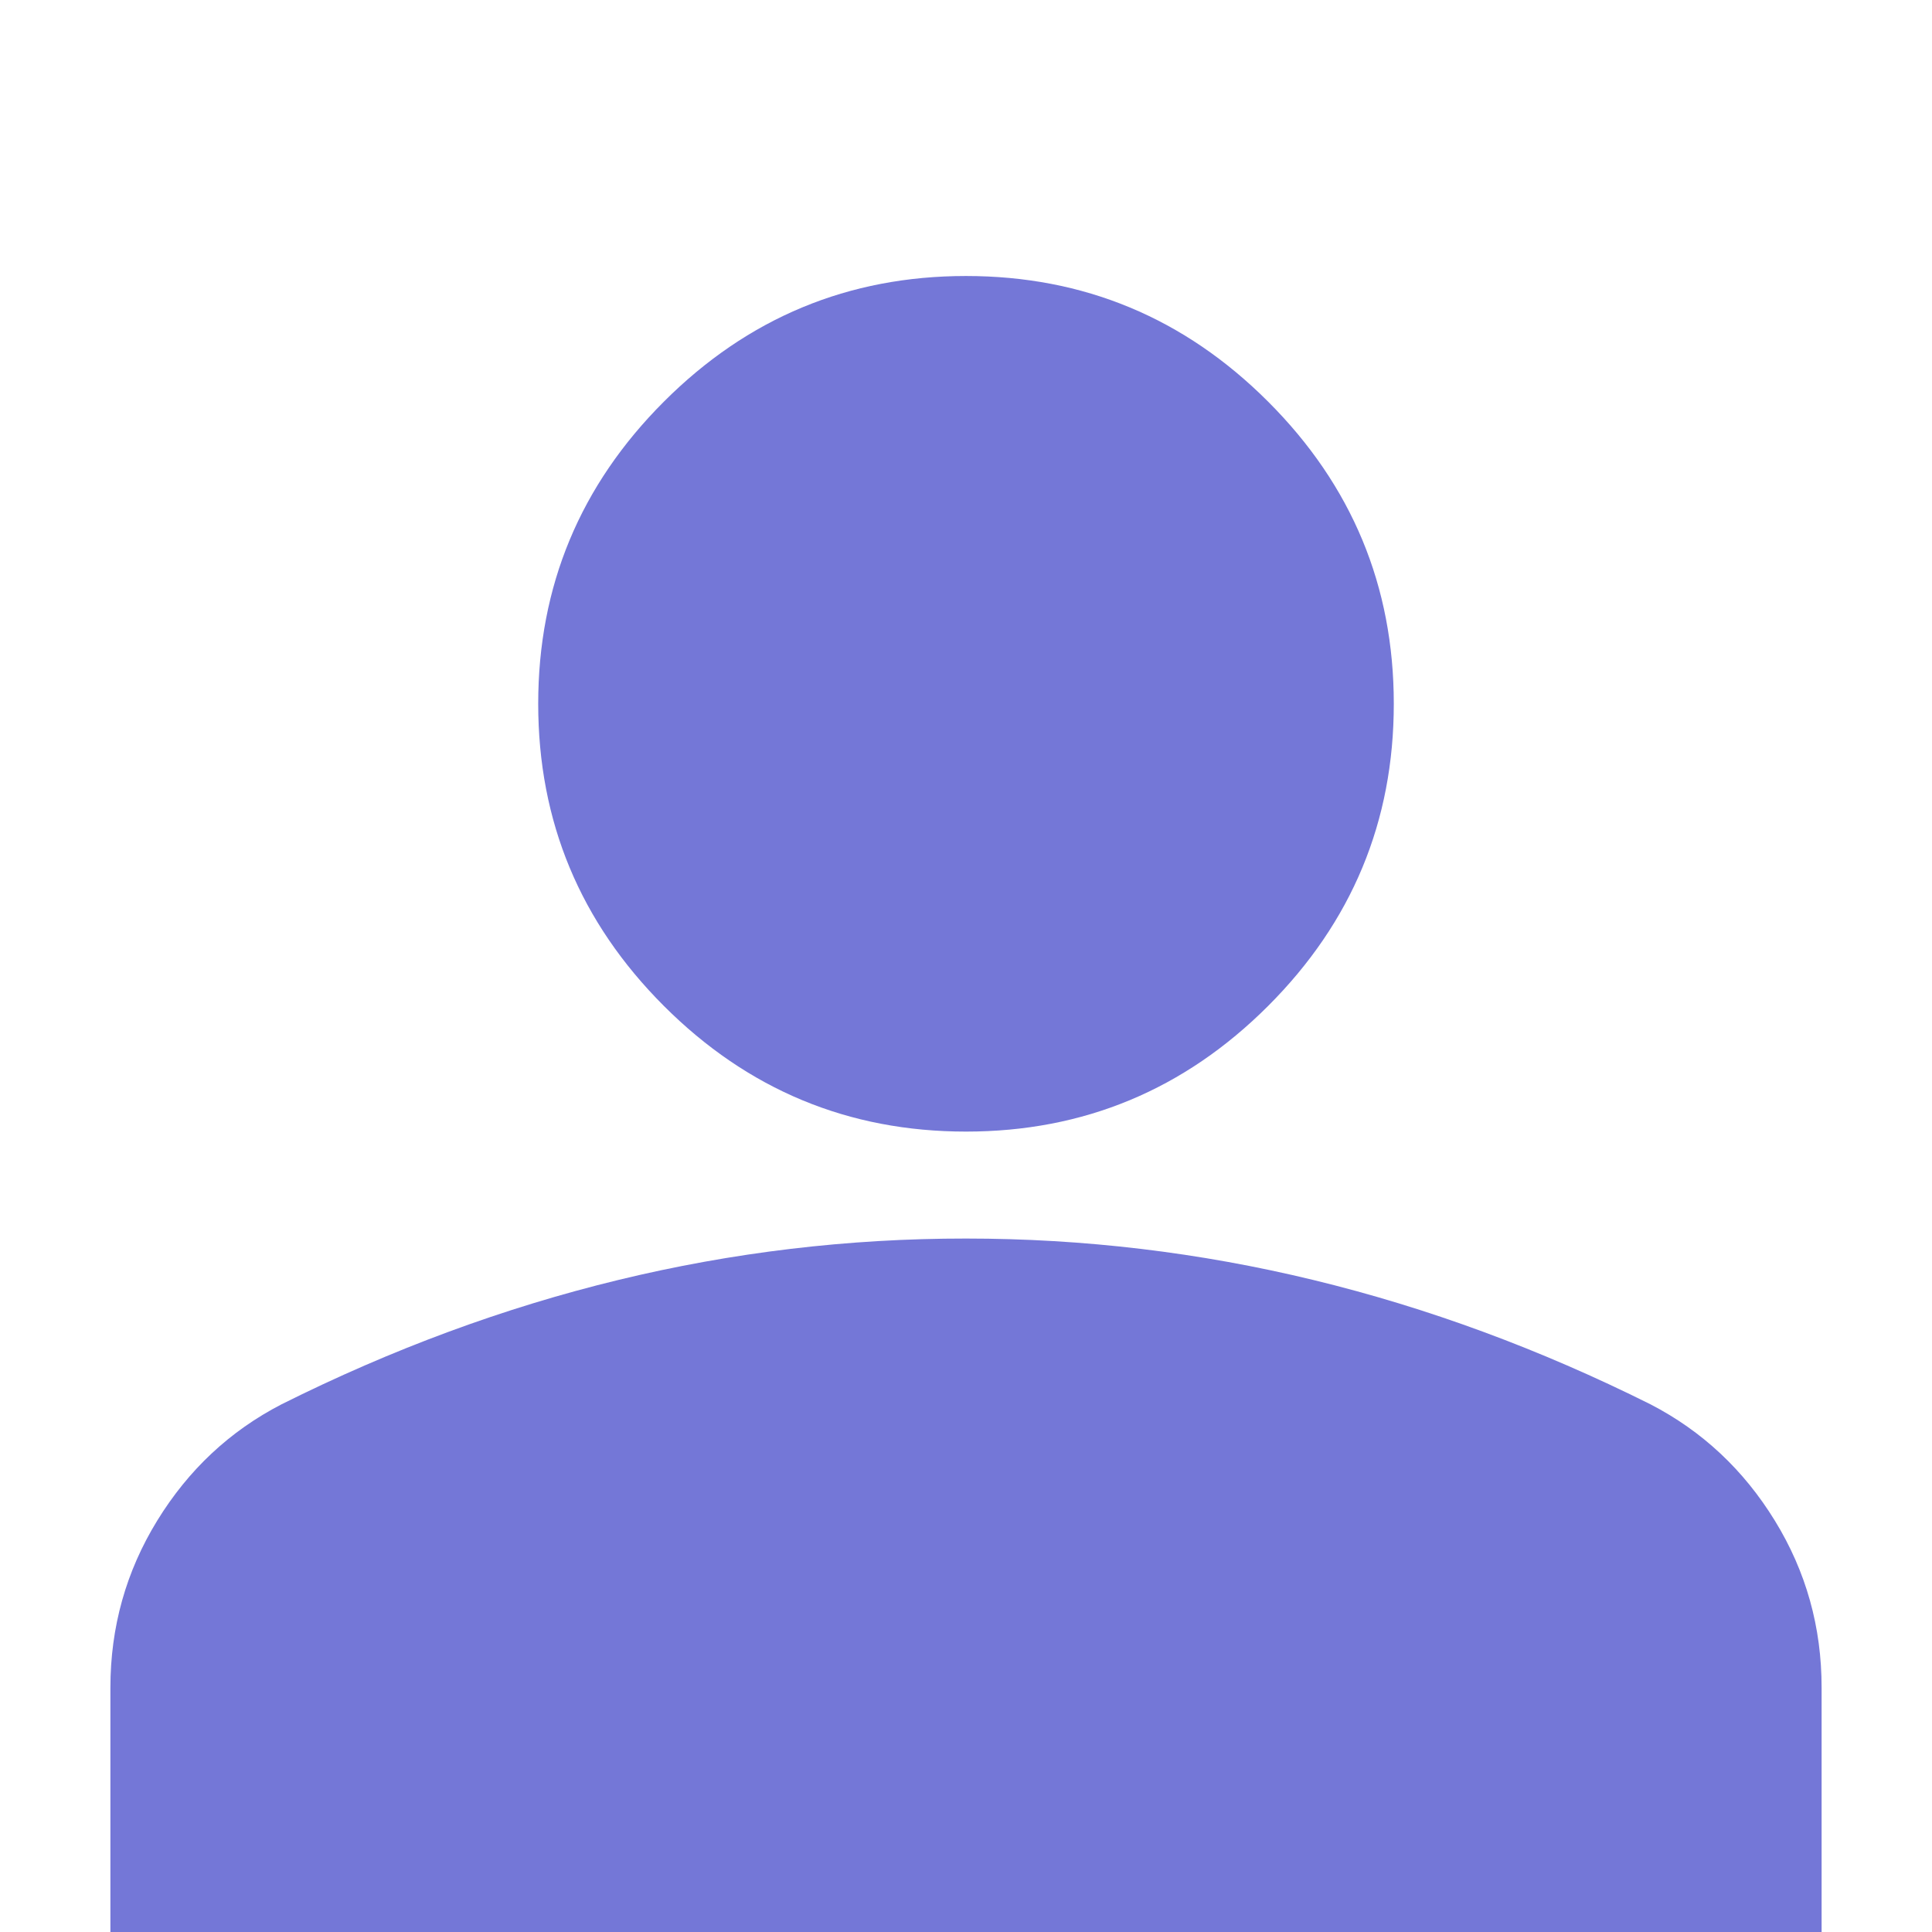 <svg width="148" height="148" viewBox="0 0 148 148" fill="none" xmlns="http://www.w3.org/2000/svg"><path d="M74 86.685C64.988 86.685 57.273 83.477 50.855 77.059C44.437 70.641 41.229 62.926 41.229 53.914C41.229 44.902 44.437 37.187 50.855 30.769C57.273 24.351 64.988 21.143 74 21.143C83.012 21.143 90.727 24.351 97.145 30.769C103.563 37.187 106.771 44.902 106.771 53.914C106.771 62.926 103.563 70.641 97.145 77.059C90.727 83.477 83.012 86.685 74 86.685ZM8.457 152.228V129.288C8.457 124.646 9.653 120.377 12.046 116.483C14.438 112.589 17.611 109.62 21.566 107.577C30.032 103.344 38.634 100.168 47.373 98.049C56.112 95.93 64.988 94.873 74 94.878C83.012 94.878 91.888 95.938 100.627 98.057C109.366 100.176 117.968 103.35 126.434 107.577C130.394 109.625 133.57 112.597 135.963 116.491C138.355 120.385 139.548 124.651 139.543 129.288V152.228H8.457Z" fill="#7477D7"/></svg>
